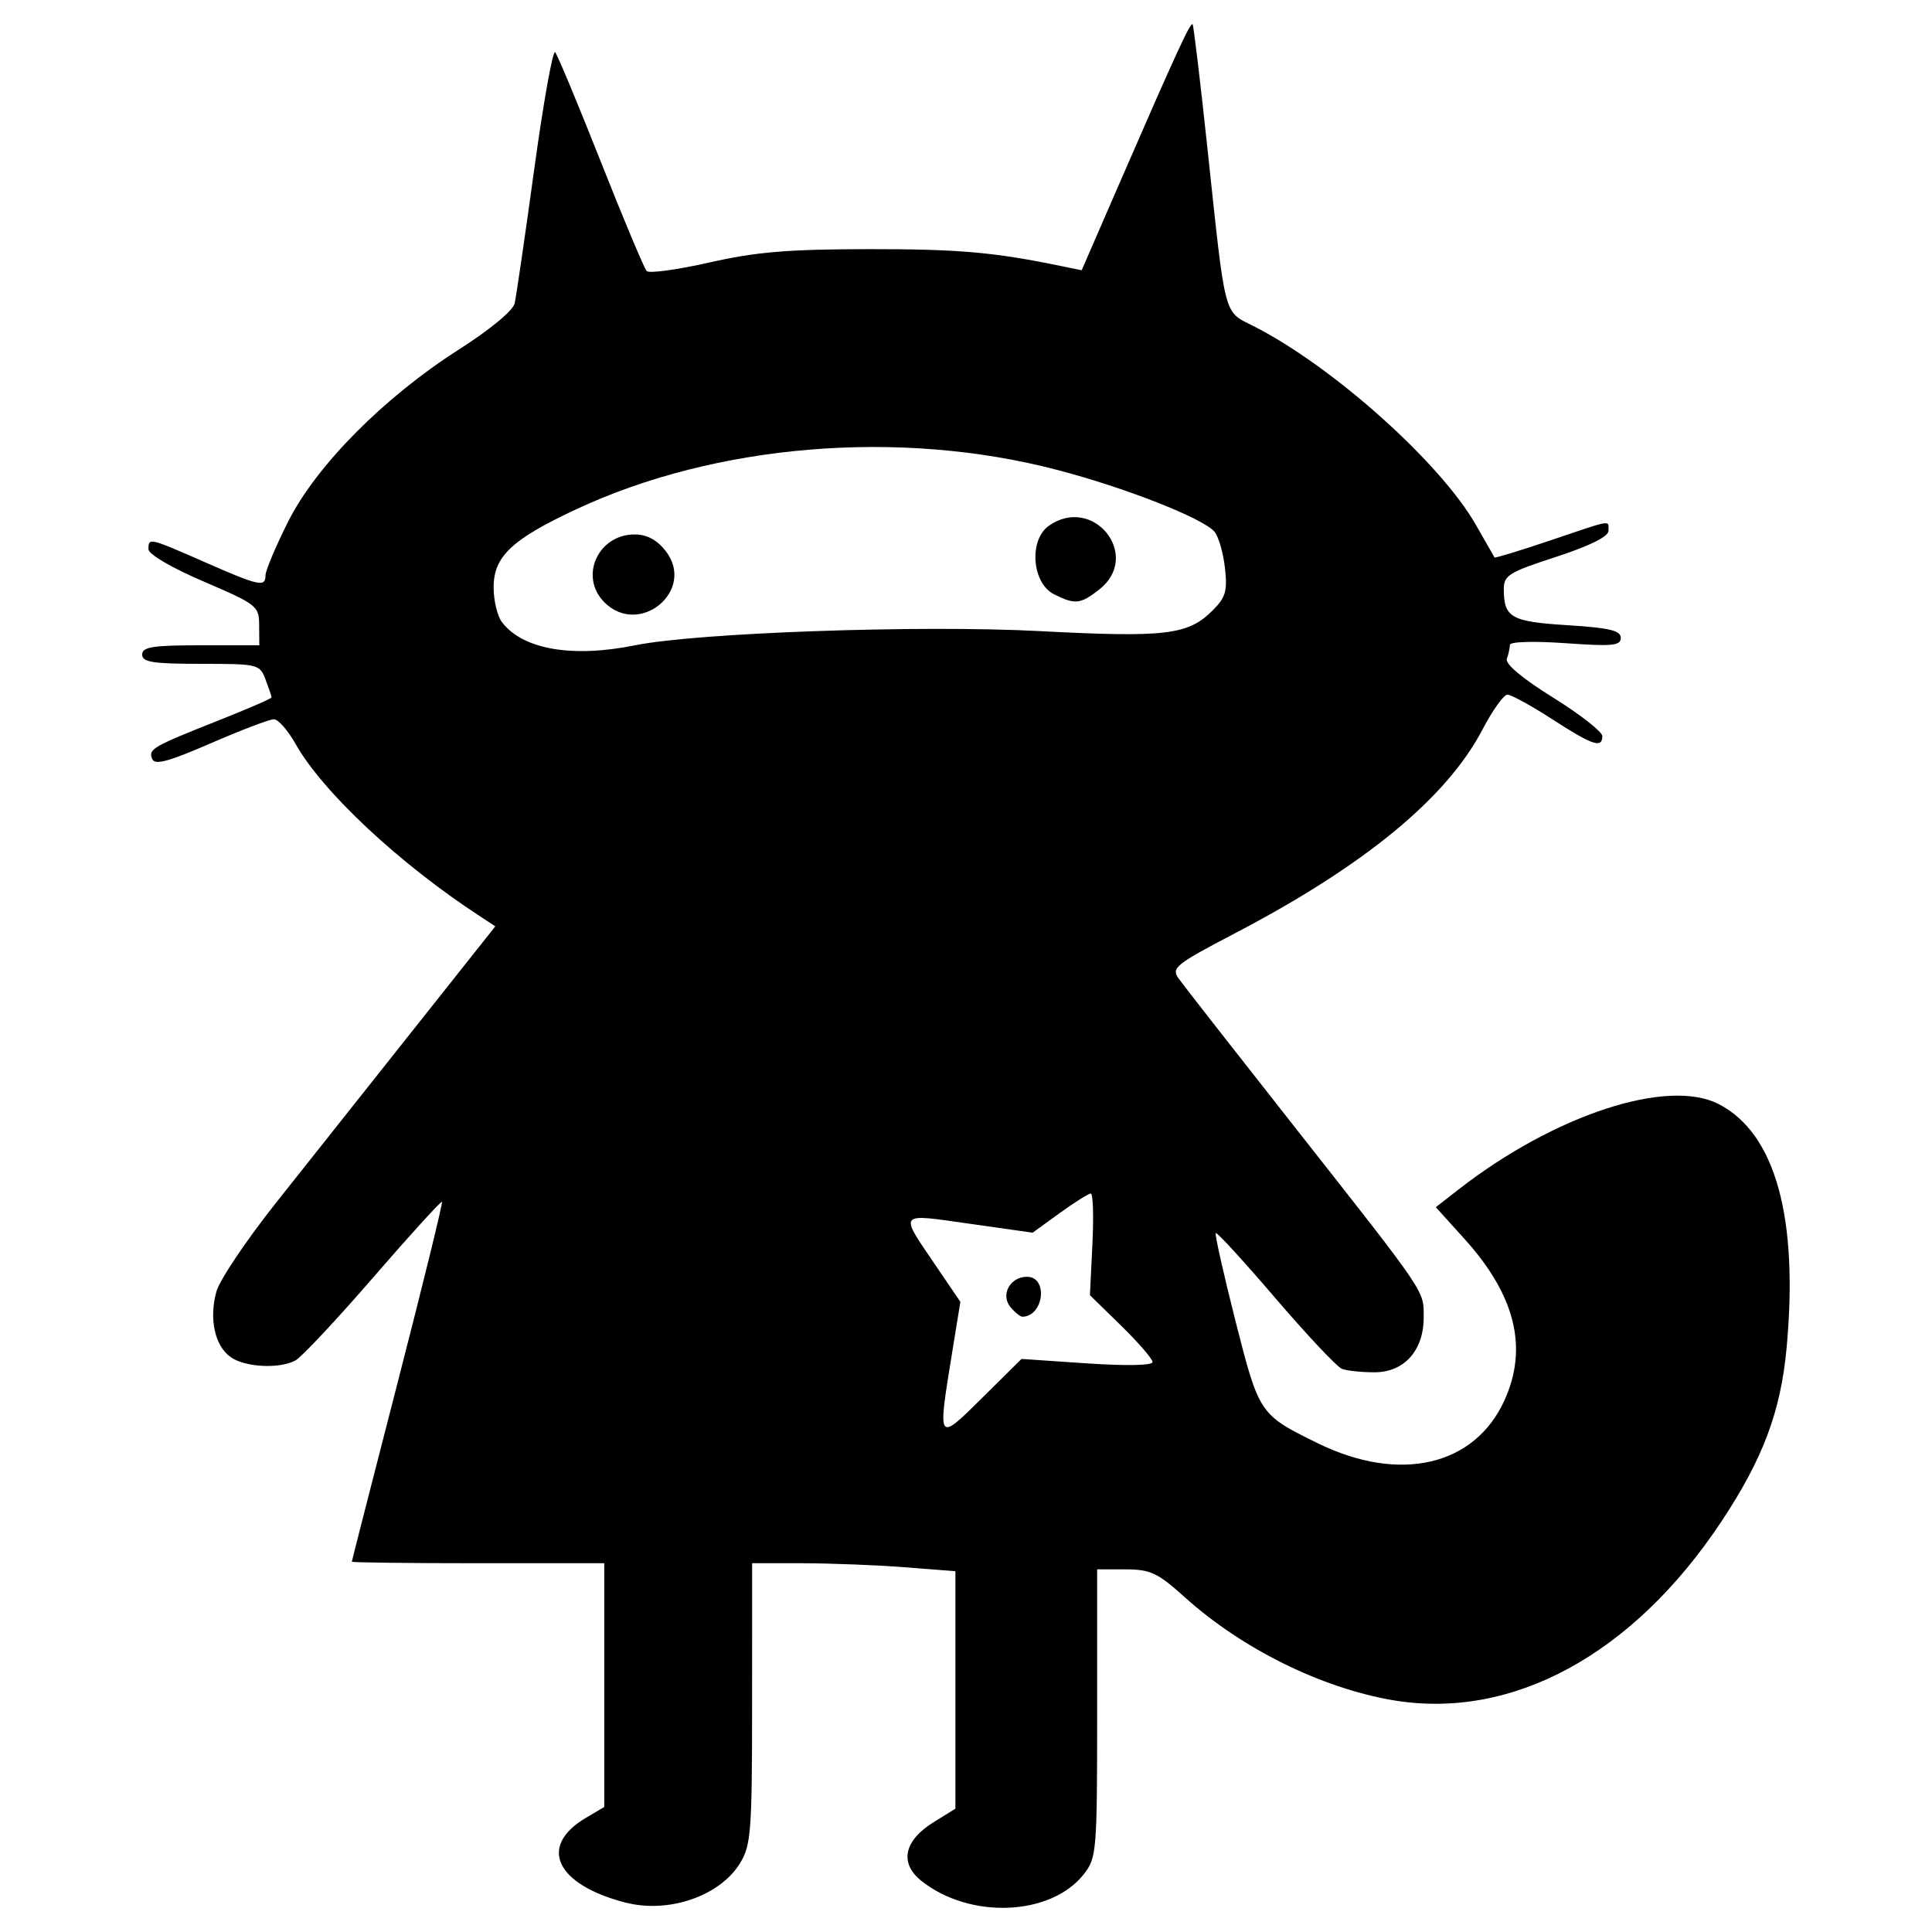 <?xml version="1.0" encoding="UTF-8" standalone="no"?>
<!-- Created with Inkscape (http://www.inkscape.org/) -->

<svg
   width="100"
   height="100"
   viewBox="0 0 26.458 26.458"
   version="1.1"
   id="svg1"
   xml:space="preserve"
   inkscape:version="1.3.2 (091e20e, 2023-11-25, custom)"
   sodipodi:docname="ninja-cat.svg"
   xmlns:inkscape="http://www.inkscape.org/namespaces/inkscape"
   xmlns:sodipodi="http://sodipodi.sourceforge.net/DTD/sodipodi-0.dtd"
   xmlns="http://www.w3.org/2000/svg"
   xmlns:svg="http://www.w3.org/2000/svg"><sodipodi:namedview
     id="namedview1"
     pagecolor="#ffffff"
     bordercolor="#000000"
     borderopacity="0.25"
     inkscape:showpageshadow="2"
     inkscape:pageopacity="0.0"
     inkscape:pagecheckerboard="0"
     inkscape:deskcolor="#d1d1d1"
     inkscape:document-units="mm"
     inkscape:zoom="4.2190797"
     inkscape:cx="60.67674"
     inkscape:cy="48.351777"
     inkscape:window-width="1440"
     inkscape:window-height="830"
     inkscape:window-x="-6"
     inkscape:window-y="-6"
     inkscape:window-maximized="1"
     inkscape:current-layer="layer1" /><defs
     id="defs1" /><g
     inkscape:label="Layer 1"
     inkscape:groupmode="layer"
     id="layer1"><path
       style="fill:#000000;stroke-width:0.319"
       d="M 8.571,26.057 C 7.612,25.81 7.364,25.285 8.023,24.895 l 0.252,-0.149 v -1.669 -1.669 h -1.729 c -0.951,0 -1.729,-0.01 -1.728,-0.021 6.696e-4,-0.012 0.284,-1.12 0.63,-2.463 0.346,-1.343 0.618,-2.453 0.605,-2.466 -0.013,-0.013 -0.437,0.453 -0.942,1.036 -0.505,0.583 -0.984,1.094 -1.065,1.137 -0.22,0.118 -0.688,0.094 -0.886,-0.045 -0.219,-0.153 -0.3,-0.526 -0.196,-0.9 0.043,-0.156 0.41,-0.702 0.814,-1.212 0.404,-0.51 1.246,-1.571 1.87,-2.357 L 6.783,12.686 6.582,12.554 C 5.471,11.83 4.417,10.845 4.046,10.185 3.942,10.001 3.81,9.85 3.751,9.85 c -0.059,0 -0.448,0.148 -0.865,0.329 -0.59,0.256 -0.768,0.303 -0.803,0.212 -0.052,-0.134 0.002,-0.165 0.94,-0.537 0.383,-0.152 0.696,-0.288 0.696,-0.303 0,-0.015 -0.037,-0.125 -0.082,-0.244 -0.08,-0.211 -0.101,-0.216 -0.886,-0.216 -0.658,0 -0.804,-0.023 -0.804,-0.127 0,-0.104 0.145,-0.127 0.801,-0.127 H 3.551 L 3.549,8.563 C 3.548,8.299 3.52,8.278 2.79,7.964 2.352,7.777 2.033,7.59 2.033,7.521 c 0,-0.16 0.007,-0.158 0.771,0.177 0.746,0.328 0.832,0.347 0.832,0.18 0,-0.063 0.138,-0.391 0.307,-0.729 C 4.328,6.379 5.256,5.443 6.282,4.788 6.706,4.518 7.026,4.254 7.048,4.155 7.069,4.063 7.19,3.236 7.316,2.318 7.442,1.4 7.571,0.678 7.603,0.715 7.634,0.751 7.916,1.426 8.228,2.215 8.54,3.004 8.823,3.678 8.856,3.712 8.89,3.747 9.276,3.694 9.714,3.595 10.353,3.45 10.788,3.413 11.903,3.412 c 1.234,-0.001 1.71,0.041 2.657,0.237 l 0.253,0.052 0.543,-1.249 c 0.74,-1.702 0.946,-2.151 0.976,-2.12 0.014,0.015 0.106,0.786 0.205,1.714 0.249,2.337 0.216,2.211 0.628,2.419 1.083,0.548 2.563,1.872 3.049,2.727 0.132,0.232 0.246,0.431 0.253,0.442 0.007,0.011 0.349,-0.093 0.76,-0.232 0.875,-0.296 0.8,-0.283 0.8,-0.131 0,0.078 -0.258,0.205 -0.717,0.355 -0.652,0.212 -0.717,0.253 -0.716,0.448 0.002,0.384 0.102,0.44 0.874,0.488 0.573,0.036 0.728,0.073 0.728,0.173 0,0.108 -0.115,0.119 -0.759,0.073 C 20.999,8.778 20.677,8.787 20.677,8.832 c 0,0.042 -0.019,0.127 -0.041,0.189 -0.026,0.071 0.208,0.268 0.633,0.532 0.371,0.231 0.674,0.468 0.674,0.527 0,0.172 -0.131,0.128 -0.685,-0.23 -0.287,-0.186 -0.564,-0.337 -0.614,-0.337 -0.051,1.1e-4 -0.204,0.214 -0.341,0.476 -0.49,0.938 -1.616,1.865 -3.391,2.792 -0.811,0.424 -0.874,0.474 -0.773,0.617 0.061,0.086 0.777,1.002 1.592,2.037 1.821,2.313 1.766,2.232 1.766,2.606 0,0.454 -0.267,0.752 -0.674,0.752 -0.178,0 -0.379,-0.021 -0.446,-0.047 -0.067,-0.026 -0.476,-0.461 -0.91,-0.967 -0.433,-0.506 -0.801,-0.908 -0.817,-0.892 -0.016,0.016 0.105,0.555 0.268,1.198 0.326,1.282 0.329,1.287 1.127,1.679 1.121,0.55 2.149,0.314 2.558,-0.587 0.327,-0.72 0.149,-1.44 -0.547,-2.21 l -0.393,-0.435 0.317,-0.247 c 1.311,-1.019 2.86,-1.526 3.559,-1.164 0.774,0.4 1.094,1.554 0.927,3.347 -0.081,0.867 -0.325,1.514 -0.893,2.37 -1.212,1.826 -2.87,2.725 -4.507,2.444 C 18.087,23.112 17.011,22.58 16.228,21.876 15.853,21.538 15.755,21.492 15.413,21.492 H 15.025 v 1.971 c 0,1.894 -0.007,1.98 -0.183,2.204 -0.452,0.574 -1.561,0.619 -2.225,0.09 -0.304,-0.243 -0.238,-0.552 0.172,-0.805 l 0.295,-0.183 v -1.626 -1.626 l -0.696,-0.054 c -0.383,-0.03 -1.009,-0.054 -1.392,-0.055 l -0.696,-5.1e-4 -3.14e-4,1.919 c -2.89e-4,1.755 -0.014,1.942 -0.165,2.189 -0.274,0.449 -0.977,0.692 -1.564,0.54 z m 6.315,-7.386 c 0.537,0.036 0.898,0.029 0.898,-0.018 0,-0.043 -0.193,-0.266 -0.429,-0.497 l -0.429,-0.419 0.034,-0.696 c 0.019,-0.383 0.009,-0.696 -0.022,-0.696 -0.031,0 -0.223,0.121 -0.426,0.268 l -0.37,0.268 -0.868,-0.123 c -0.989,-0.14 -0.965,-0.171 -0.453,0.583 l 0.331,0.487 -0.116,0.714 c -0.197,1.214 -0.2,1.21 0.417,0.599 l 0.536,-0.531 z m -1.048,-0.771 c -0.14,-0.168 -0.005,-0.415 0.226,-0.415 0.293,0 0.232,0.54 -0.062,0.547 -0.029,7.01e-4 -0.103,-0.059 -0.164,-0.132 z M 8.698,8.837 c 0.846,-0.172 3.897,-0.28 5.526,-0.195 1.742,0.091 2.046,0.055 2.383,-0.283 C 16.785,8.182 16.811,8.094 16.775,7.777 16.752,7.571 16.688,7.349 16.632,7.282 16.48,7.099 15.407,6.677 14.469,6.433 12.315,5.871 9.801,6.079 7.881,6.979 7.001,7.391 6.756,7.626 6.76,8.053 c 0.001,0.176 0.053,0.386 0.113,0.466 0.285,0.375 0.962,0.493 1.824,0.318 z M 8.276,8.247 C 7.928,7.899 8.188,7.319 8.691,7.319 c 0.167,0 0.304,0.073 0.423,0.224 0.423,0.537 -0.354,1.189 -0.839,0.704 z M 14.434,8.138 C 14.131,7.986 14.087,7.395 14.364,7.2 c 0.611,-0.428 1.277,0.411 0.691,0.872 -0.258,0.203 -0.334,0.211 -0.621,0.066 z"
       id="path1" /></g></svg>
